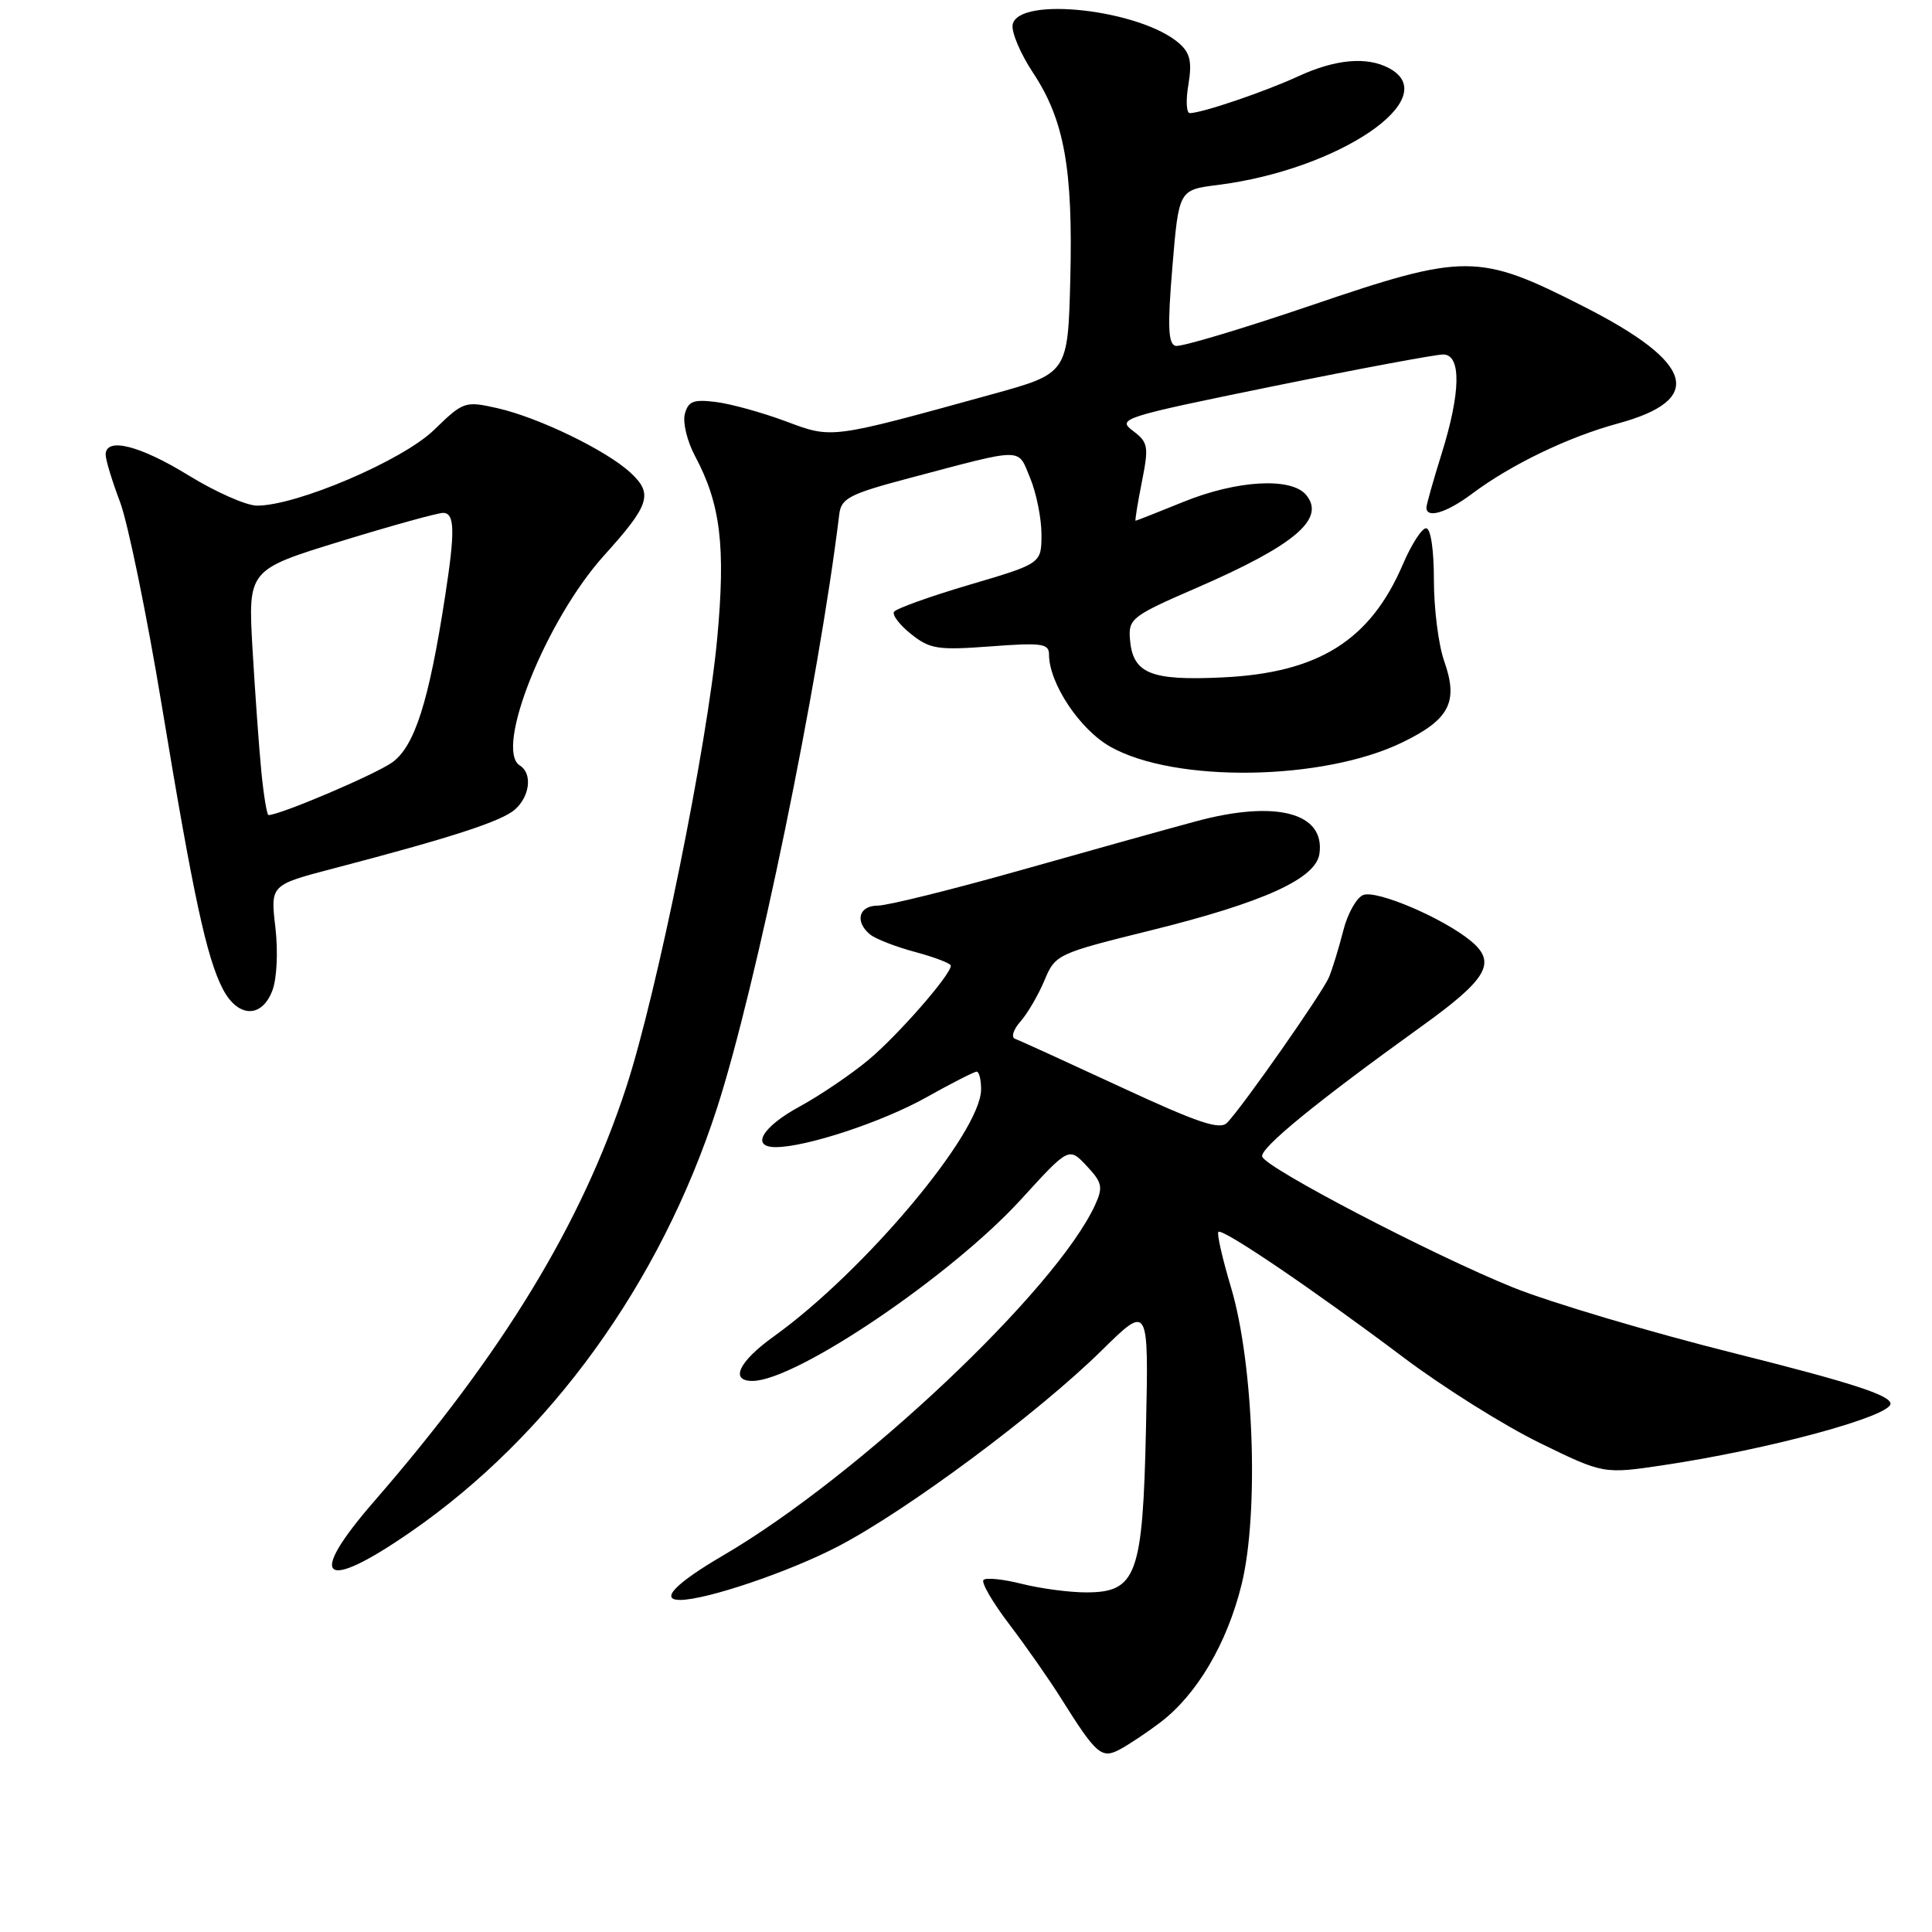 <?xml version="1.0" encoding="UTF-8" standalone="no"?>
<!DOCTYPE svg PUBLIC "-//W3C//DTD SVG 1.1//EN" "http://www.w3.org/Graphics/SVG/1.1/DTD/svg11.dtd" >
<svg xmlns="http://www.w3.org/2000/svg" xmlns:xlink="http://www.w3.org/1999/xlink" version="1.1" viewBox="0 0 256 256">
 <g >
 <path fill="currentColor"
d=" M 153.72 228.25 C 158.60 224.55 162.60 217.76 164.53 209.90 C 166.84 200.45 166.13 180.67 163.11 170.57 C 161.97 166.75 161.22 163.45 161.44 163.23 C 161.96 162.70 174.08 170.92 186.00 179.89 C 191.22 183.82 199.32 188.90 203.99 191.18 C 212.48 195.33 212.48 195.33 220.49 194.13 C 234.35 192.06 250.50 187.68 250.50 186.00 C 250.50 184.88 245.27 183.19 230.00 179.36 C 218.72 176.54 205.45 172.59 200.50 170.60 C 189.81 166.28 167.76 154.79 167.25 153.26 C 166.89 152.18 174.41 146.03 188.36 136.00 C 197.12 129.70 198.36 127.54 194.88 124.67 C 191.20 121.64 182.43 117.90 180.64 118.59 C 179.75 118.93 178.55 121.07 177.98 123.35 C 177.40 125.63 176.55 128.40 176.09 129.50 C 175.22 131.56 164.75 146.52 162.61 148.76 C 161.65 149.77 158.80 148.81 148.45 144.01 C 141.33 140.71 135.05 137.84 134.50 137.65 C 133.95 137.45 134.27 136.42 135.21 135.36 C 136.15 134.30 137.58 131.85 138.39 129.92 C 139.84 126.46 140.03 126.36 152.61 123.25 C 167.47 119.56 174.35 116.43 174.83 113.14 C 175.62 107.69 169.09 105.97 158.50 108.82 C 154.65 109.86 144.10 112.80 135.06 115.36 C 126.02 117.91 117.58 120.00 116.31 120.00 C 113.79 120.00 113.22 122.11 115.29 123.82 C 116.00 124.41 118.70 125.46 121.29 126.15 C 123.88 126.85 126.00 127.66 125.99 127.96 C 125.97 129.19 119.00 137.16 115.09 140.43 C 112.78 142.36 108.66 145.15 105.94 146.63 C 101.00 149.32 99.42 152.00 102.79 152.00 C 106.82 152.00 116.87 148.68 122.66 145.45 C 126.05 143.55 129.09 142.00 129.41 142.00 C 129.74 142.00 130.00 143.06 130.00 144.34 C 130.00 150.05 114.56 168.45 102.51 177.10 C 97.87 180.43 96.66 183.02 99.75 182.98 C 105.56 182.91 126.08 169.02 135.28 158.94 C 141.63 151.98 141.63 151.98 143.98 154.48 C 146.04 156.67 146.18 157.30 145.13 159.61 C 139.99 170.89 113.74 195.64 95.81 206.11 C 89.53 209.78 87.38 212.00 90.11 212.00 C 93.58 212.00 104.51 208.30 111.00 204.93 C 120.14 200.18 137.53 187.26 145.98 178.94 C 152.21 172.81 152.21 172.81 151.85 189.20 C 151.43 208.74 150.61 211.00 143.92 211.00 C 141.70 211.00 137.87 210.49 135.40 209.87 C 132.94 209.25 130.65 209.01 130.32 209.35 C 129.99 209.68 131.52 212.32 133.73 215.22 C 135.94 218.13 139.02 222.53 140.57 225.00 C 145.28 232.51 145.96 233.09 148.38 231.81 C 149.54 231.19 151.95 229.59 153.72 228.25 Z  M 54.43 202.98 C 72.89 190.22 87.48 170.04 94.99 146.88 C 100.19 130.84 108.47 90.64 111.21 68.12 C 111.47 66.02 112.57 65.45 120.50 63.35 C 135.92 59.27 134.80 59.27 136.50 63.34 C 137.32 65.32 138.00 68.68 138.00 70.80 C 138.00 74.67 138.00 74.67 128.47 77.48 C 123.22 79.03 118.72 80.65 118.46 81.07 C 118.20 81.49 119.22 82.83 120.74 84.03 C 123.22 86.01 124.28 86.17 131.25 85.65 C 138.03 85.14 139.00 85.27 139.00 86.72 C 139.00 90.54 143.08 96.68 147.15 98.96 C 155.70 103.77 175.34 103.47 185.82 98.37 C 192.08 95.33 193.27 93.02 191.37 87.62 C 190.61 85.49 190.00 80.66 190.00 76.87 C 190.00 72.80 189.58 70.00 188.96 70.00 C 188.39 70.00 187.02 72.14 185.90 74.75 C 181.58 84.85 174.73 89.16 162.00 89.76 C 152.41 90.22 150.08 89.25 149.72 84.65 C 149.51 81.99 150.03 81.59 158.50 77.92 C 171.56 72.25 175.70 68.75 173.07 65.58 C 171.10 63.21 163.90 63.62 156.81 66.50 C 153.42 67.88 150.57 69.00 150.47 69.00 C 150.37 69.00 150.74 66.69 151.30 63.87 C 152.24 59.14 152.15 58.62 150.11 57.08 C 147.99 55.49 148.71 55.26 168.70 51.18 C 180.14 48.85 190.29 46.96 191.25 46.97 C 193.65 47.01 193.56 52.03 191.01 60.16 C 189.92 63.65 189.02 66.84 189.01 67.25 C 188.99 68.76 191.70 67.94 195.06 65.42 C 200.23 61.55 207.80 57.90 214.40 56.11 C 225.96 52.96 224.53 48.08 209.86 40.62 C 195.91 33.52 194.16 33.51 173.72 40.47 C 164.54 43.59 156.46 46.01 155.77 45.83 C 154.78 45.57 154.69 43.26 155.35 35.33 C 156.20 25.16 156.20 25.16 161.35 24.51 C 177.44 22.49 191.41 12.97 184.07 9.04 C 181.12 7.46 176.97 7.83 172.00 10.12 C 167.57 12.16 159.30 14.97 157.66 14.99 C 157.20 15.00 157.11 13.29 157.47 11.20 C 157.96 8.25 157.71 7.05 156.30 5.79 C 151.26 1.29 134.91 -0.58 134.18 3.27 C 134.00 4.25 135.21 7.11 136.87 9.62 C 141.02 15.89 142.19 22.34 141.82 36.98 C 141.50 49.47 141.50 49.47 131.50 52.23 C 109.83 58.21 110.32 58.14 104.08 55.81 C 101.01 54.67 96.88 53.52 94.89 53.27 C 91.88 52.89 91.19 53.16 90.74 54.87 C 90.45 56.00 91.06 58.50 92.10 60.44 C 95.48 66.76 96.17 72.40 95.03 84.63 C 93.72 98.75 87.06 131.56 82.99 144.03 C 77.07 162.16 66.63 179.30 49.58 198.93 C 40.55 209.32 42.68 211.11 54.43 202.98 Z  M 36.09 131.25 C 36.69 129.68 36.86 126.09 36.49 122.88 C 35.83 117.26 35.83 117.26 44.17 115.08 C 59.81 110.99 66.50 108.82 68.25 107.25 C 70.23 105.49 70.56 102.46 68.88 101.43 C 65.46 99.31 72.38 82.06 80.08 73.56 C 86.10 66.89 86.57 65.43 83.55 62.64 C 80.35 59.67 71.37 55.32 65.89 54.08 C 61.61 53.12 61.40 53.19 57.50 56.98 C 53.35 61.01 39.34 67.00 34.06 67.00 C 32.65 67.00 28.58 65.20 25.00 63.00 C 18.52 59.01 14.00 57.88 14.00 60.25 C 14.00 60.94 14.86 63.75 15.90 66.50 C 16.94 69.25 19.44 81.40 21.44 93.50 C 25.62 118.76 27.37 126.88 29.52 131.04 C 31.50 134.86 34.68 134.97 36.09 131.25 Z  M 34.63 102.25 C 34.32 99.09 33.80 91.78 33.46 86.00 C 32.86 75.50 32.86 75.50 45.18 71.71 C 51.96 69.63 58.06 67.94 58.75 67.96 C 60.26 68.01 60.31 70.41 58.98 79.00 C 56.83 92.99 54.94 98.90 51.96 101.03 C 49.69 102.64 37.10 108.00 35.58 108.00 C 35.37 108.00 34.94 105.41 34.63 102.25 Z "/>
</g>
</svg>